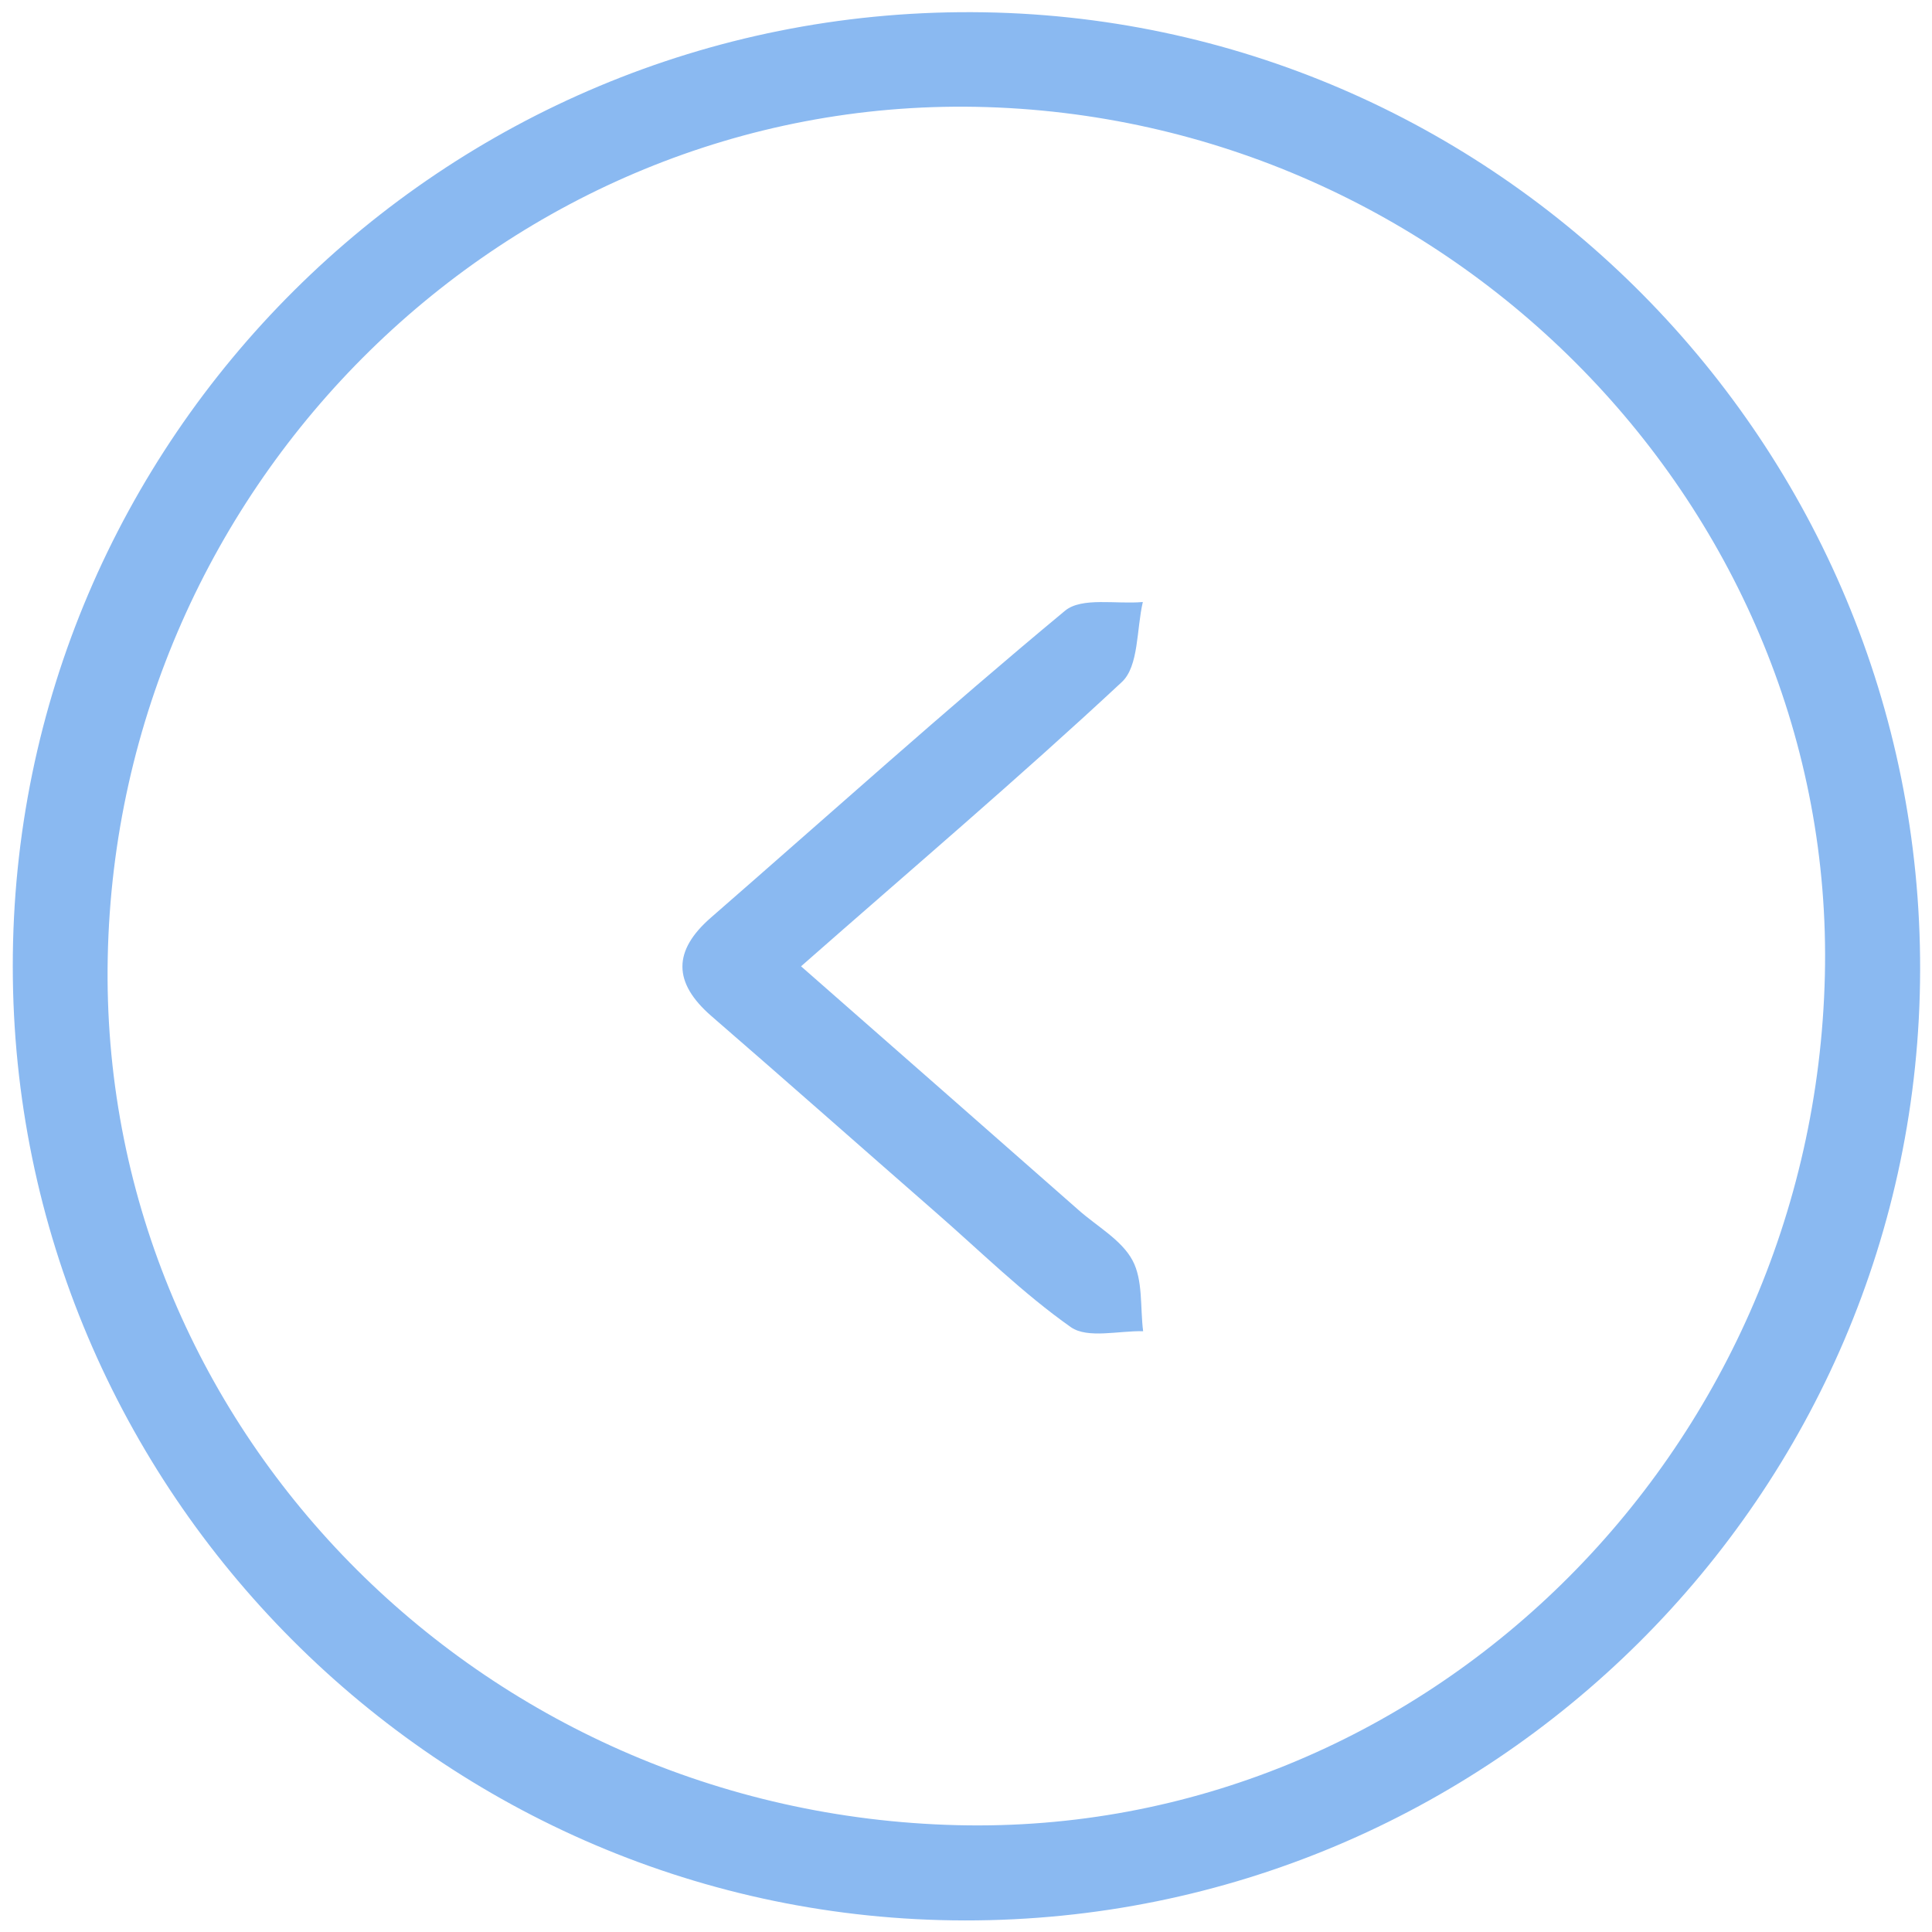 <?xml version="1.0" encoding="utf-8"?>
<!-- Generator: Adobe Illustrator 26.5.0, SVG Export Plug-In . SVG Version: 6.00 Build 0)  -->
<svg version="1.1" id="a" xmlns="http://www.w3.org/2000/svg" xmlns:xlink="http://www.w3.org/1999/xlink" x="0px" y="0px"
	 width="634.8px" height="634.8px" viewBox="0 0 634.8 634.8" enable-background="new 0 0 634.8 634.8" xml:space="preserve">
<path fill="#8AB9F1" d="M317,631C144.8,630.8,4.2,489.9,4.2,317.5C4.1,144.1,145.7,3.3,319.4,4c172.1,0.7,311.9,142,311.5,314.8
	C630.5,491.2,489.7,631.2,317,631z M599.6,320.5c3.6-153.1-122.9-282.5-279-285.4C167,32.3,38.5,158.3,35.4,314.6
	c-3.1,153.7,121.9,281.3,279.2,285.1C467.7,603.4,595.9,477.8,599.6,320.5z"/>
<path fill="#8AB9F1" d="M263.2,317.5c31.6,27.7,61.4,53.9,91.2,80.1c6.1,5.4,14.1,9.8,17.7,16.5c3.5,6.5,2.5,15.4,3.5,23.3
	c-8-0.2-18.2,2.5-23.7-1.3c-15.9-11.2-29.9-25.1-44.6-37.9c-24.5-21.4-48.9-43-73.5-64.3c-12.7-11-12.8-21.5-0.1-32.5
	c38.7-33.7,76.8-68,116.2-100.7c5.5-4.6,16.9-2.1,25.6-2.9c-2.1,9-1.3,21.1-6.9,26.3C334.9,255.5,299.7,285.4,263.2,317.5z"/>
</svg>
